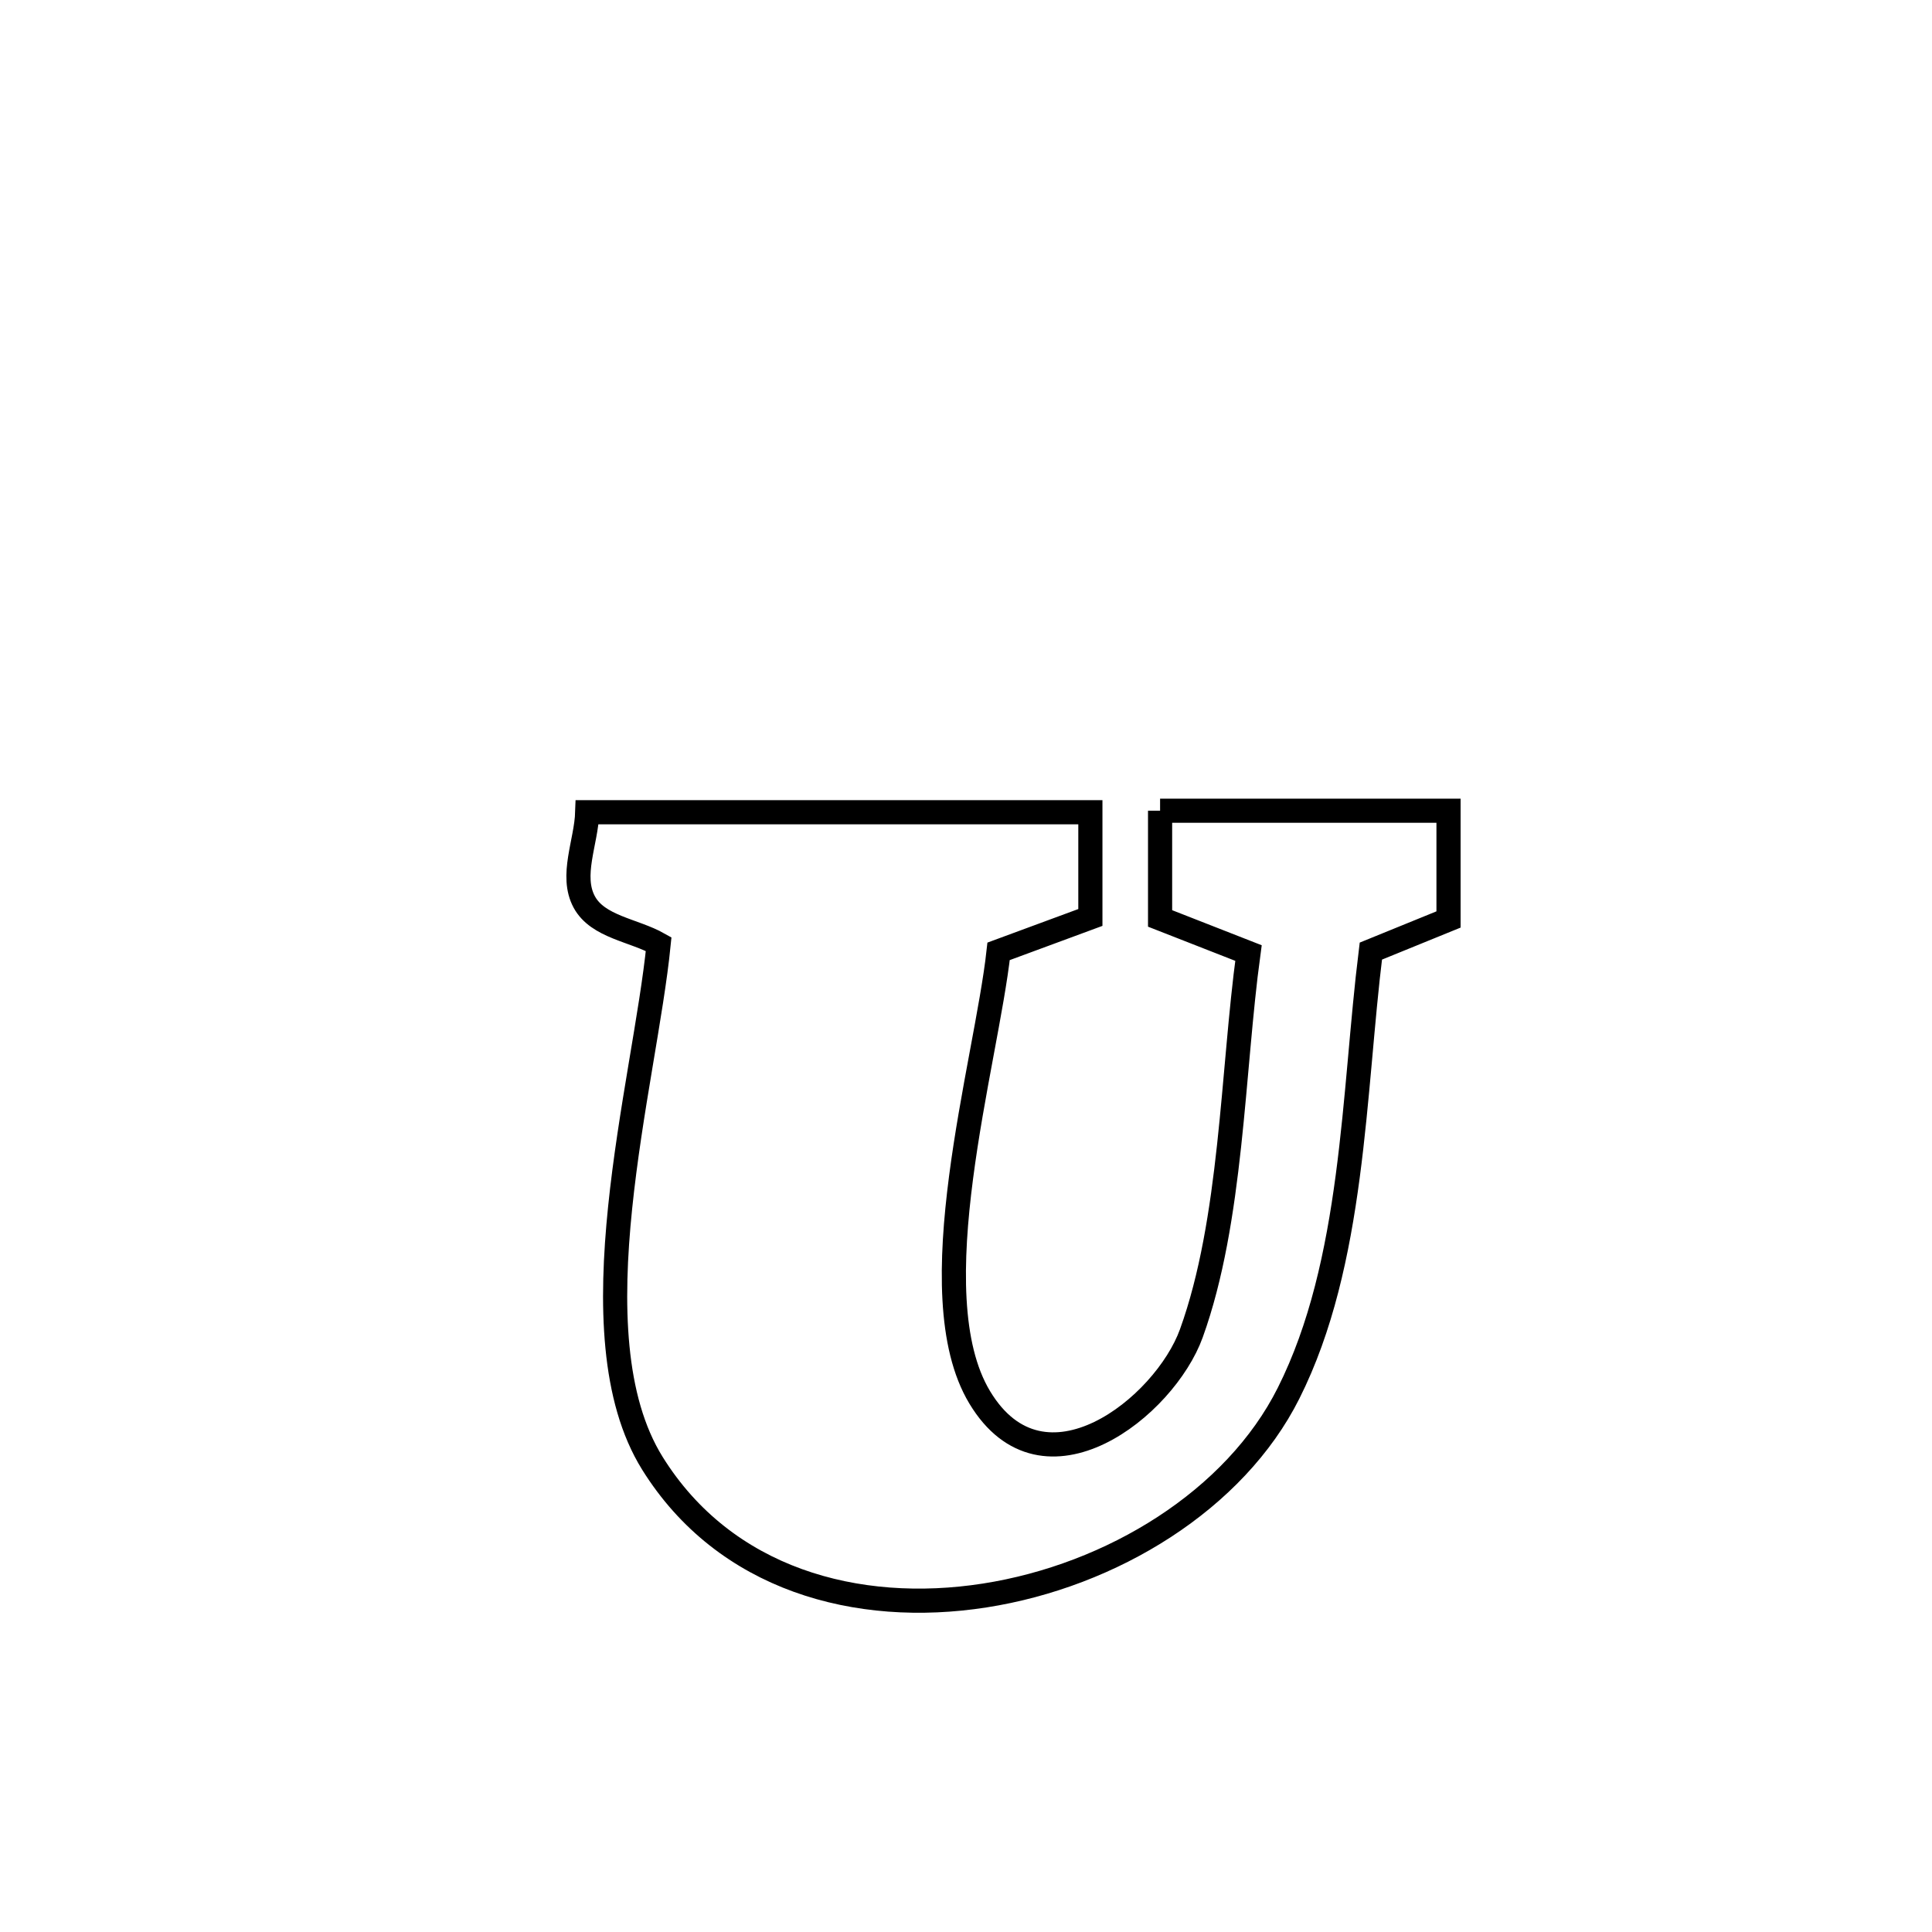 <svg xmlns="http://www.w3.org/2000/svg" viewBox="0.0 0.0 24.0 24.0" height="200px" width="200px"><path fill="none" stroke="black" stroke-width=".3" stroke-opacity="1.0"  filling="0" d="M14.411 10.071 L14.411 10.071 C15.605 10.071 16.799 10.071 17.994 10.071 L17.994 10.071 C17.994 10.521 17.994 10.971 17.994 11.422 L17.994 11.422 C17.672 11.553 17.351 11.684 17.029 11.815 L17.029 11.815 C16.81 13.579 16.823 15.683 16.007 17.307 C15.342 18.633 13.815 19.573 12.231 19.82 C10.646 20.067 9.003 19.621 8.104 18.177 C7.105 16.57 8.009 13.465 8.182 11.728 L8.182 11.728 C7.874 11.554 7.427 11.516 7.258 11.205 C7.081 10.878 7.283 10.462 7.295 10.09 L7.295 10.09 C9.378 10.09 11.462 10.09 13.545 10.09 L13.545 10.09 C13.545 10.526 13.545 10.961 13.545 11.397 L13.545 11.397 C13.165 11.537 12.785 11.678 12.405 11.818 L12.405 11.818 C12.252 13.21 11.393 16.067 12.17 17.358 C12.964 18.679 14.469 17.477 14.799 16.564 C15.306 15.161 15.308 13.311 15.509 11.839 L15.509 11.839 C15.143 11.696 14.777 11.552 14.411 11.409 L14.411 11.409 C14.411 10.963 14.411 10.517 14.411 10.071 L14.411 10.071"></path></svg>